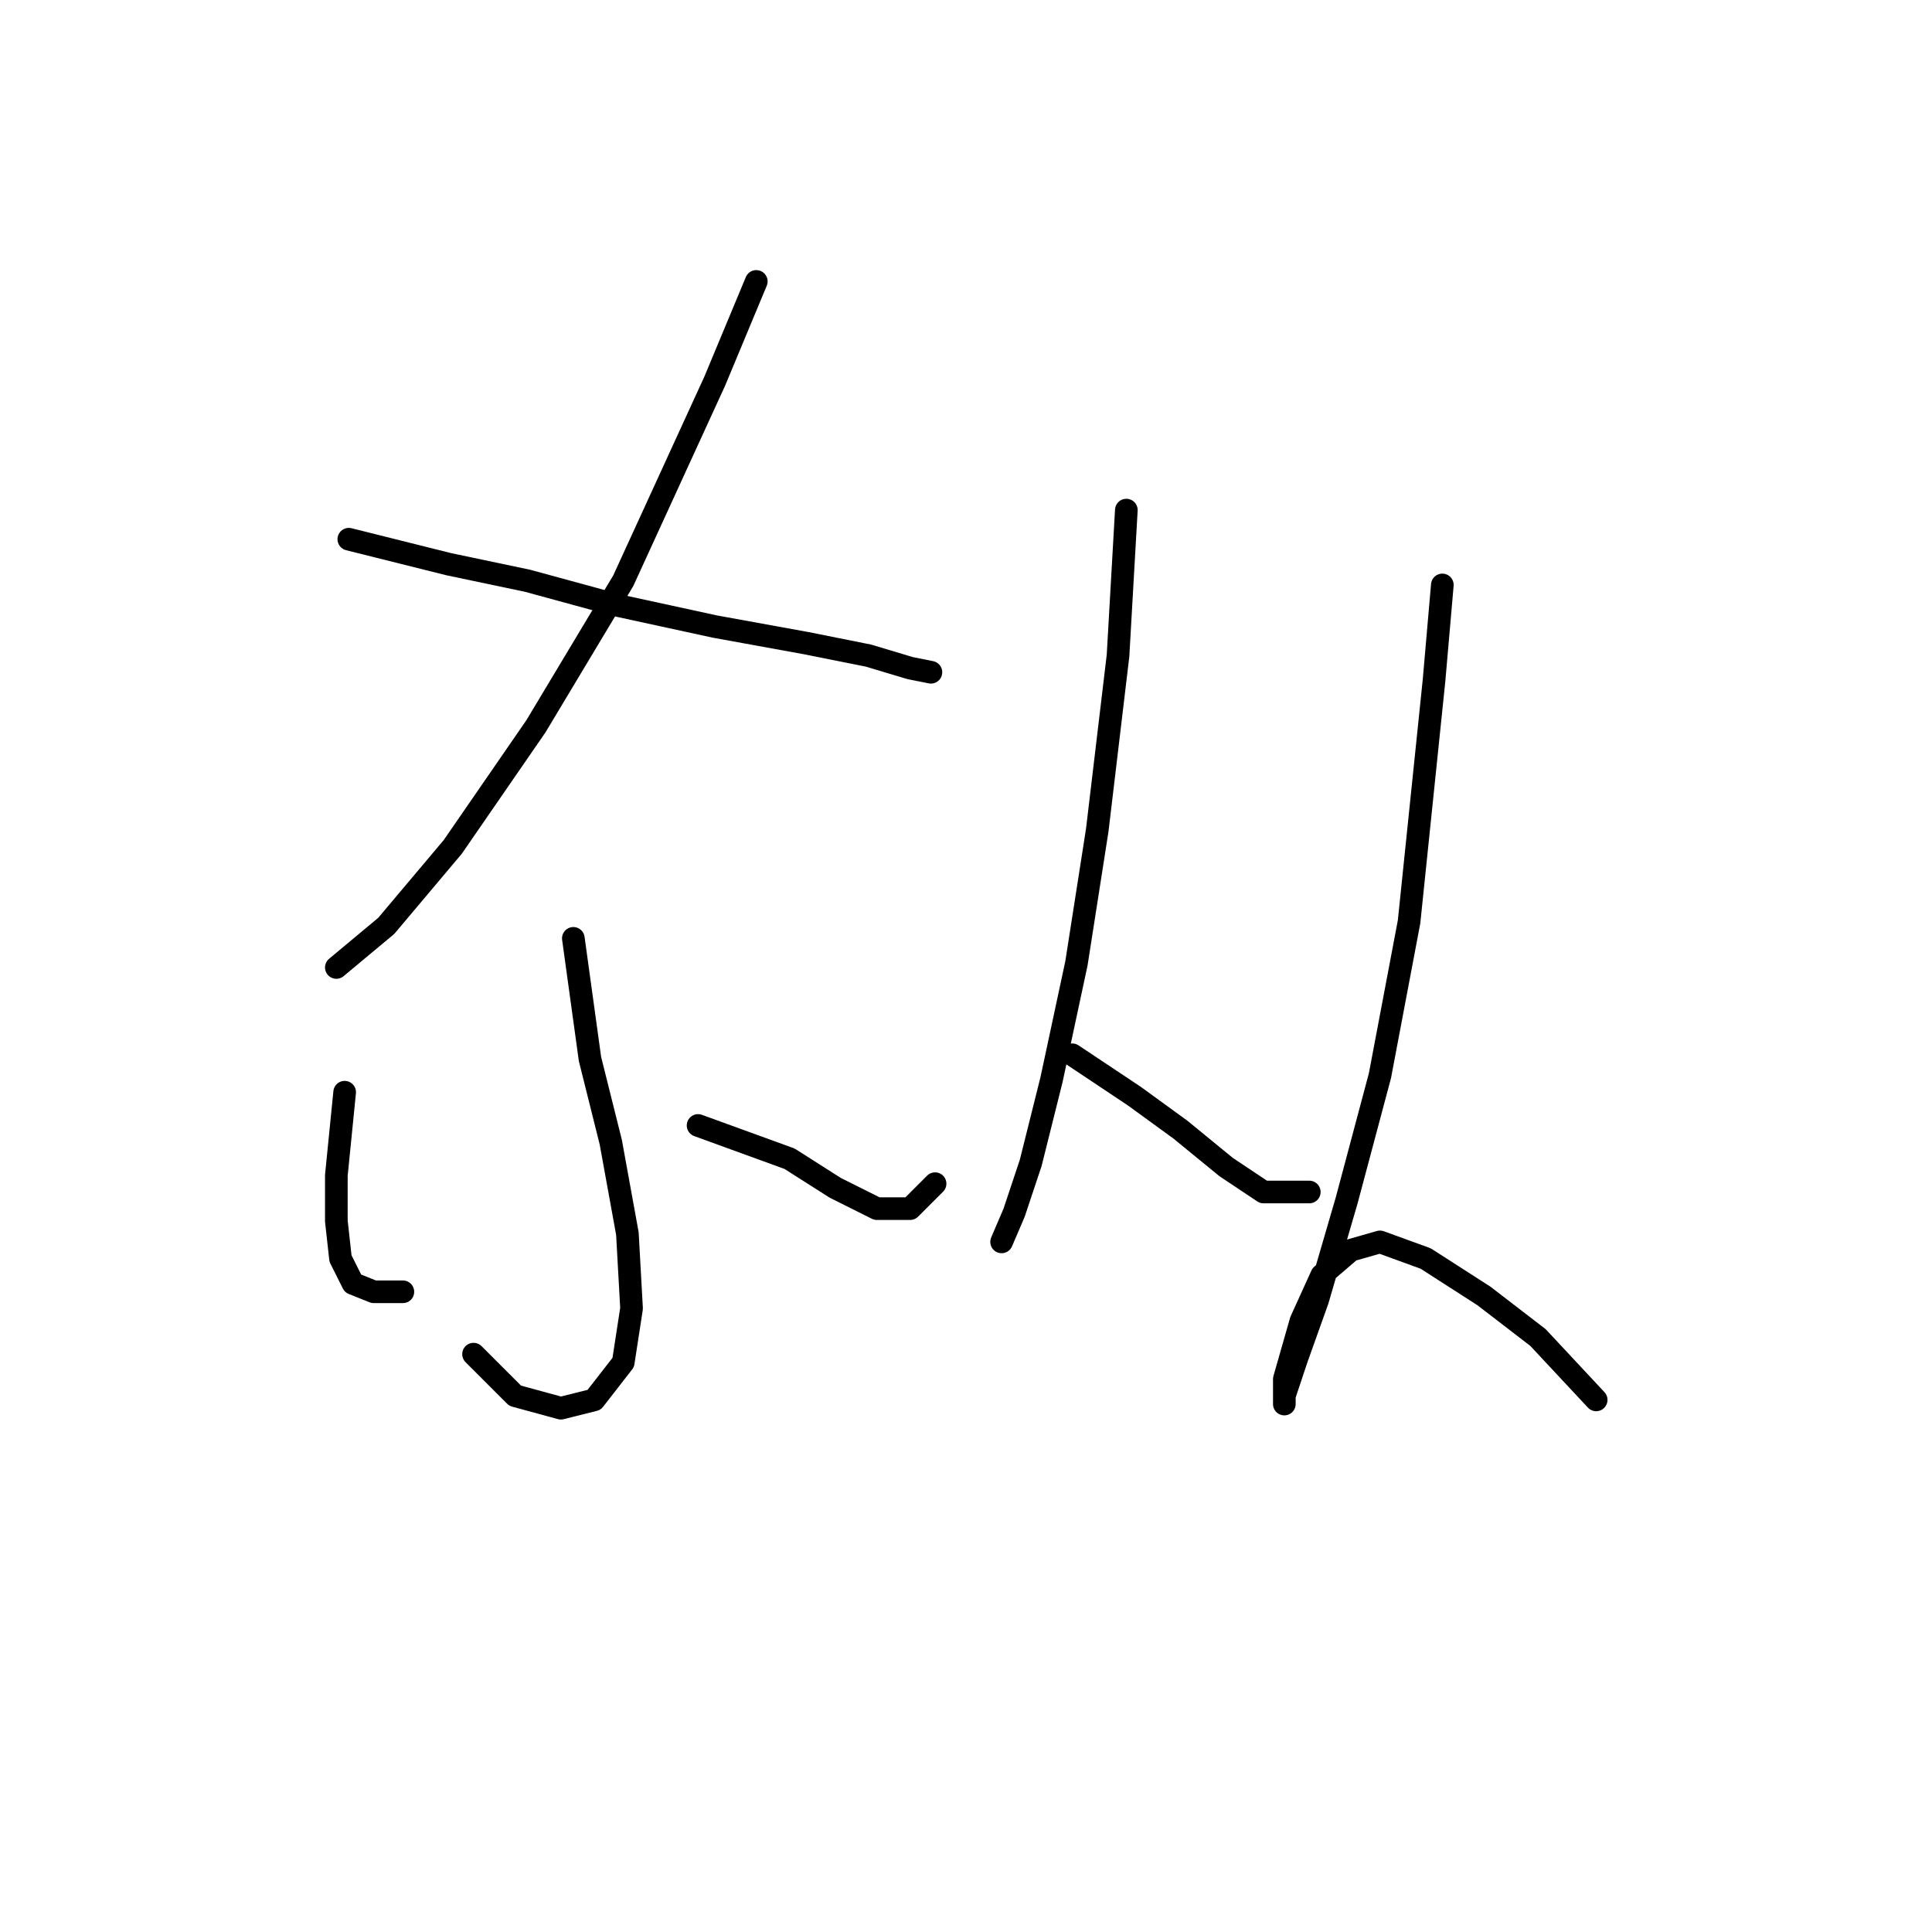 <?xml version="1.0" standalone="no"?>
    <svg width="256" height="256" xmlns="http://www.w3.org/2000/svg" version="1.1">
    <polyline stroke="black" stroke-width="3" stroke-linecap="round" fill="transparent" stroke-linejoin="round" points="100.212 37.29 94.703 50.512 82.582 76.957 71.012 96.24 59.994 112.218 51.178 122.685 44.567 128.195 44.567 128.195 " />
        <polyline stroke="black" stroke-width="3" stroke-linecap="round" fill="transparent" stroke-linejoin="round" points="46.22 71.448 59.443 74.754 69.91 76.957 82.031 80.263 94.703 83.018 106.823 85.221 115.087 86.874 120.597 88.527 123.352 89.078 123.352 89.078 " />
        <polyline stroke="black" stroke-width="3" stroke-linecap="round" fill="transparent" stroke-linejoin="round" points="75.971 124.338 78.175 140.315 80.929 151.334 83.133 163.455 83.684 173.372 82.582 180.534 78.725 185.492 74.318 186.594 68.258 184.942 62.748 179.432 62.748 179.432 " />
        <polyline stroke="black" stroke-width="3" stroke-linecap="round" fill="transparent" stroke-linejoin="round" points="45.669 144.723 44.567 155.742 44.567 161.802 45.118 166.761 46.771 170.066 49.526 171.168 53.382 171.168 53.382 171.168 " />
        <polyline stroke="black" stroke-width="3" stroke-linecap="round" fill="transparent" stroke-linejoin="round" points="92.499 149.13 104.62 153.538 110.68 157.395 116.189 160.149 120.597 160.149 123.902 156.844 123.902 156.844 " />
        <polyline stroke="black" stroke-width="3" stroke-linecap="round" fill="transparent" stroke-linejoin="round" points="149.246 67.591 148.144 86.874 145.389 110.014 142.634 127.644 139.329 143.07 136.574 154.089 134.37 160.7 132.718 164.557 132.718 164.557 " />
        <polyline stroke="black" stroke-width="3" stroke-linecap="round" fill="transparent" stroke-linejoin="round" points="142.083 139.764 150.348 145.274 156.408 149.681 162.468 154.64 167.427 157.946 173.487 157.946 173.487 157.946 " />
        <polyline stroke="black" stroke-width="3" stroke-linecap="round" fill="transparent" stroke-linejoin="round" points="191.117 77.508 190.015 90.18 186.71 122.134 182.853 142.519 178.445 159.047 174.589 172.27 171.834 179.983 170.181 184.942 170.181 186.043 170.181 182.738 172.385 175.025 175.14 168.964 178.996 165.659 182.853 164.557 188.913 166.761 196.627 171.719 203.789 177.228 211.502 185.492 211.502 185.492 " />
        </svg>